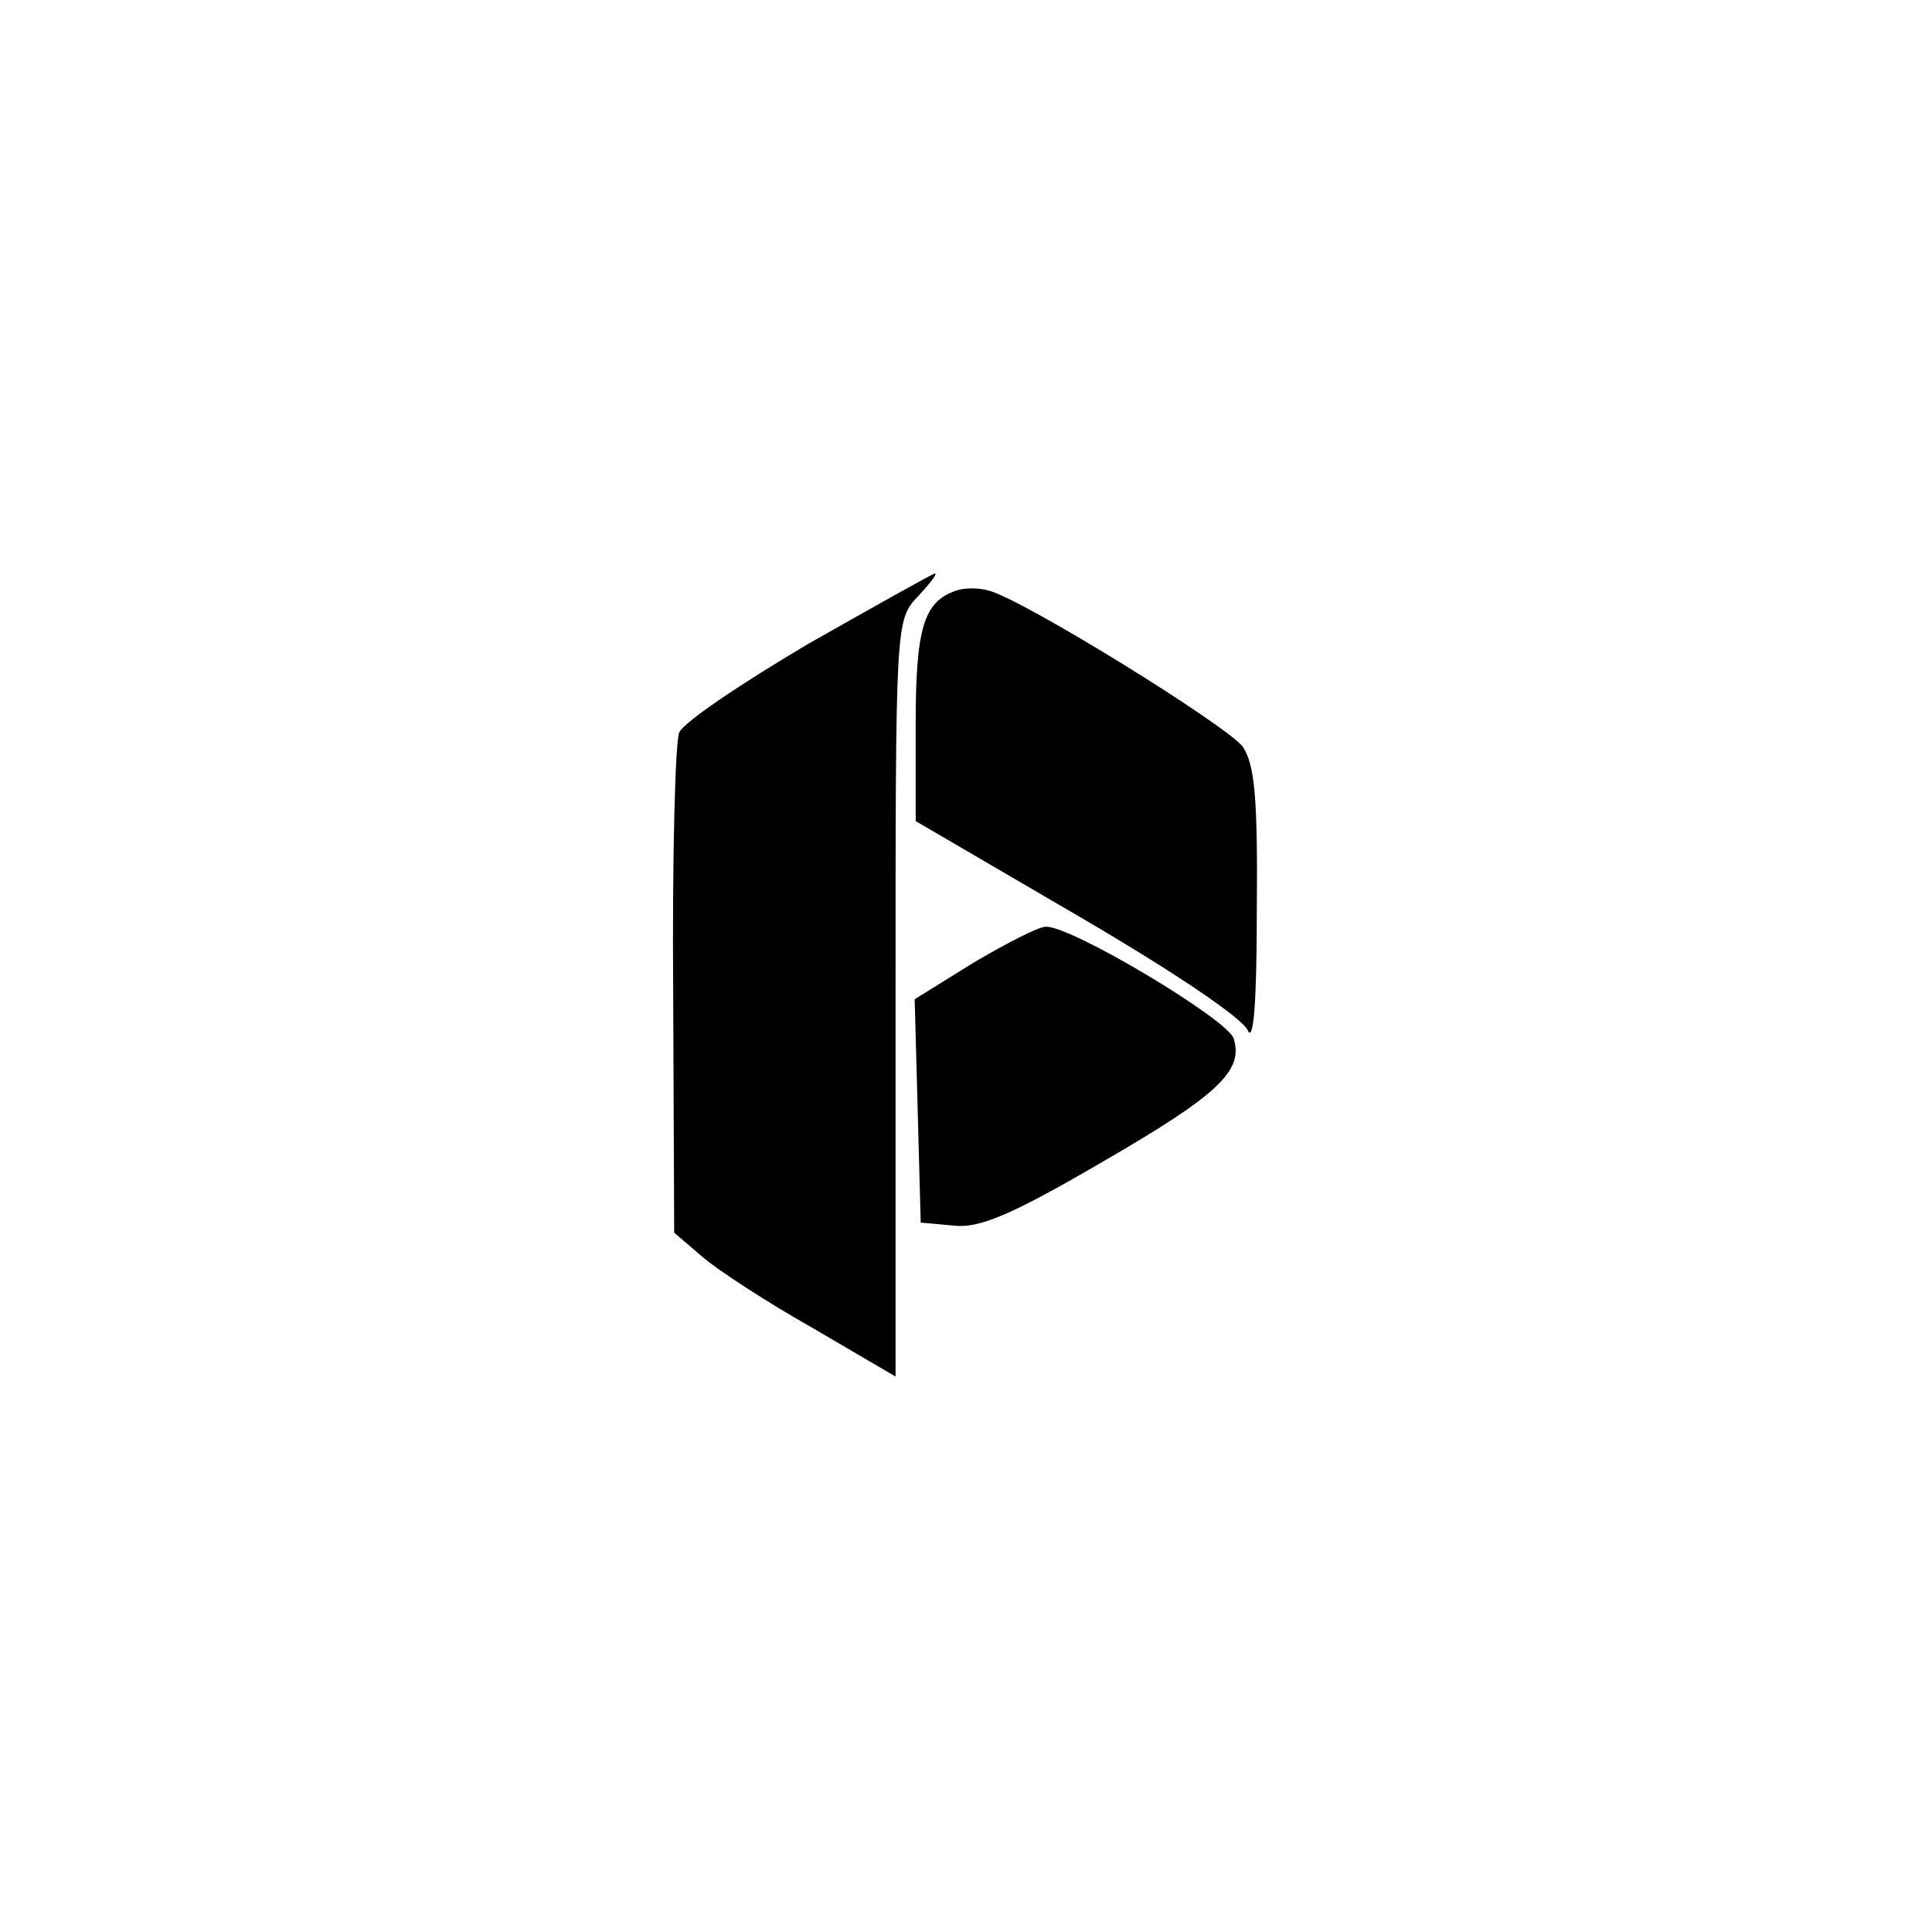 <?xml version="1.0" standalone="no"?>
<!DOCTYPE svg PUBLIC "-//W3C//DTD SVG 20010904//EN"
 "http://www.w3.org/TR/2001/REC-SVG-20010904/DTD/svg10.dtd">
<svg version="1.0" xmlns="http://www.w3.org/2000/svg"
 width="192pt" height="192pt" viewBox="0 0 192 192"
 preserveAspectRatio="xMidYMid meet">
<g transform="translate(0,192) scale(0.1,-0.1)"
fill="#000000" stroke="none">
811 c445 -92 729 -532 635 -987 -62 -301 -295 -546 -601 -630 -91 -26 -329
-26 -420 0 -291 80 -516 305 -596 596 -26 91 -26 329 0 420 120 433 542 692
982 601z"/>
<path d="M803 1280 c-66 -39 -124 -78 -128 -88 -4 -9 -7 -125 -6 -257 l1 -240
28 -24 c15 -13 64 -45 110 -71 l82 -48 0 376 c0 372 0 376 22 399 12 13 20 23
17 23 -2 0 -59 -32 -126 -70z"/>
<path d="M950 1333 c-32 -11 -40 -37 -40 -133 l0 -96 161 -94 c96 -56 164
-102 169 -114 6 -13 9 32 9 119 1 112 -2 145 -14 163 -16 21 -216 145 -252
155 -10 3 -25 3 -33 0z"/>
<path d="M967 963 l-58 -36 3 -111 3 -111 33 -3 c25 -3 58 11 147 63 116 67
141 91 131 123 -6 19 -163 113 -187 111 -7 0 -40 -17 -72 -36z"/>
</g>
</svg>
